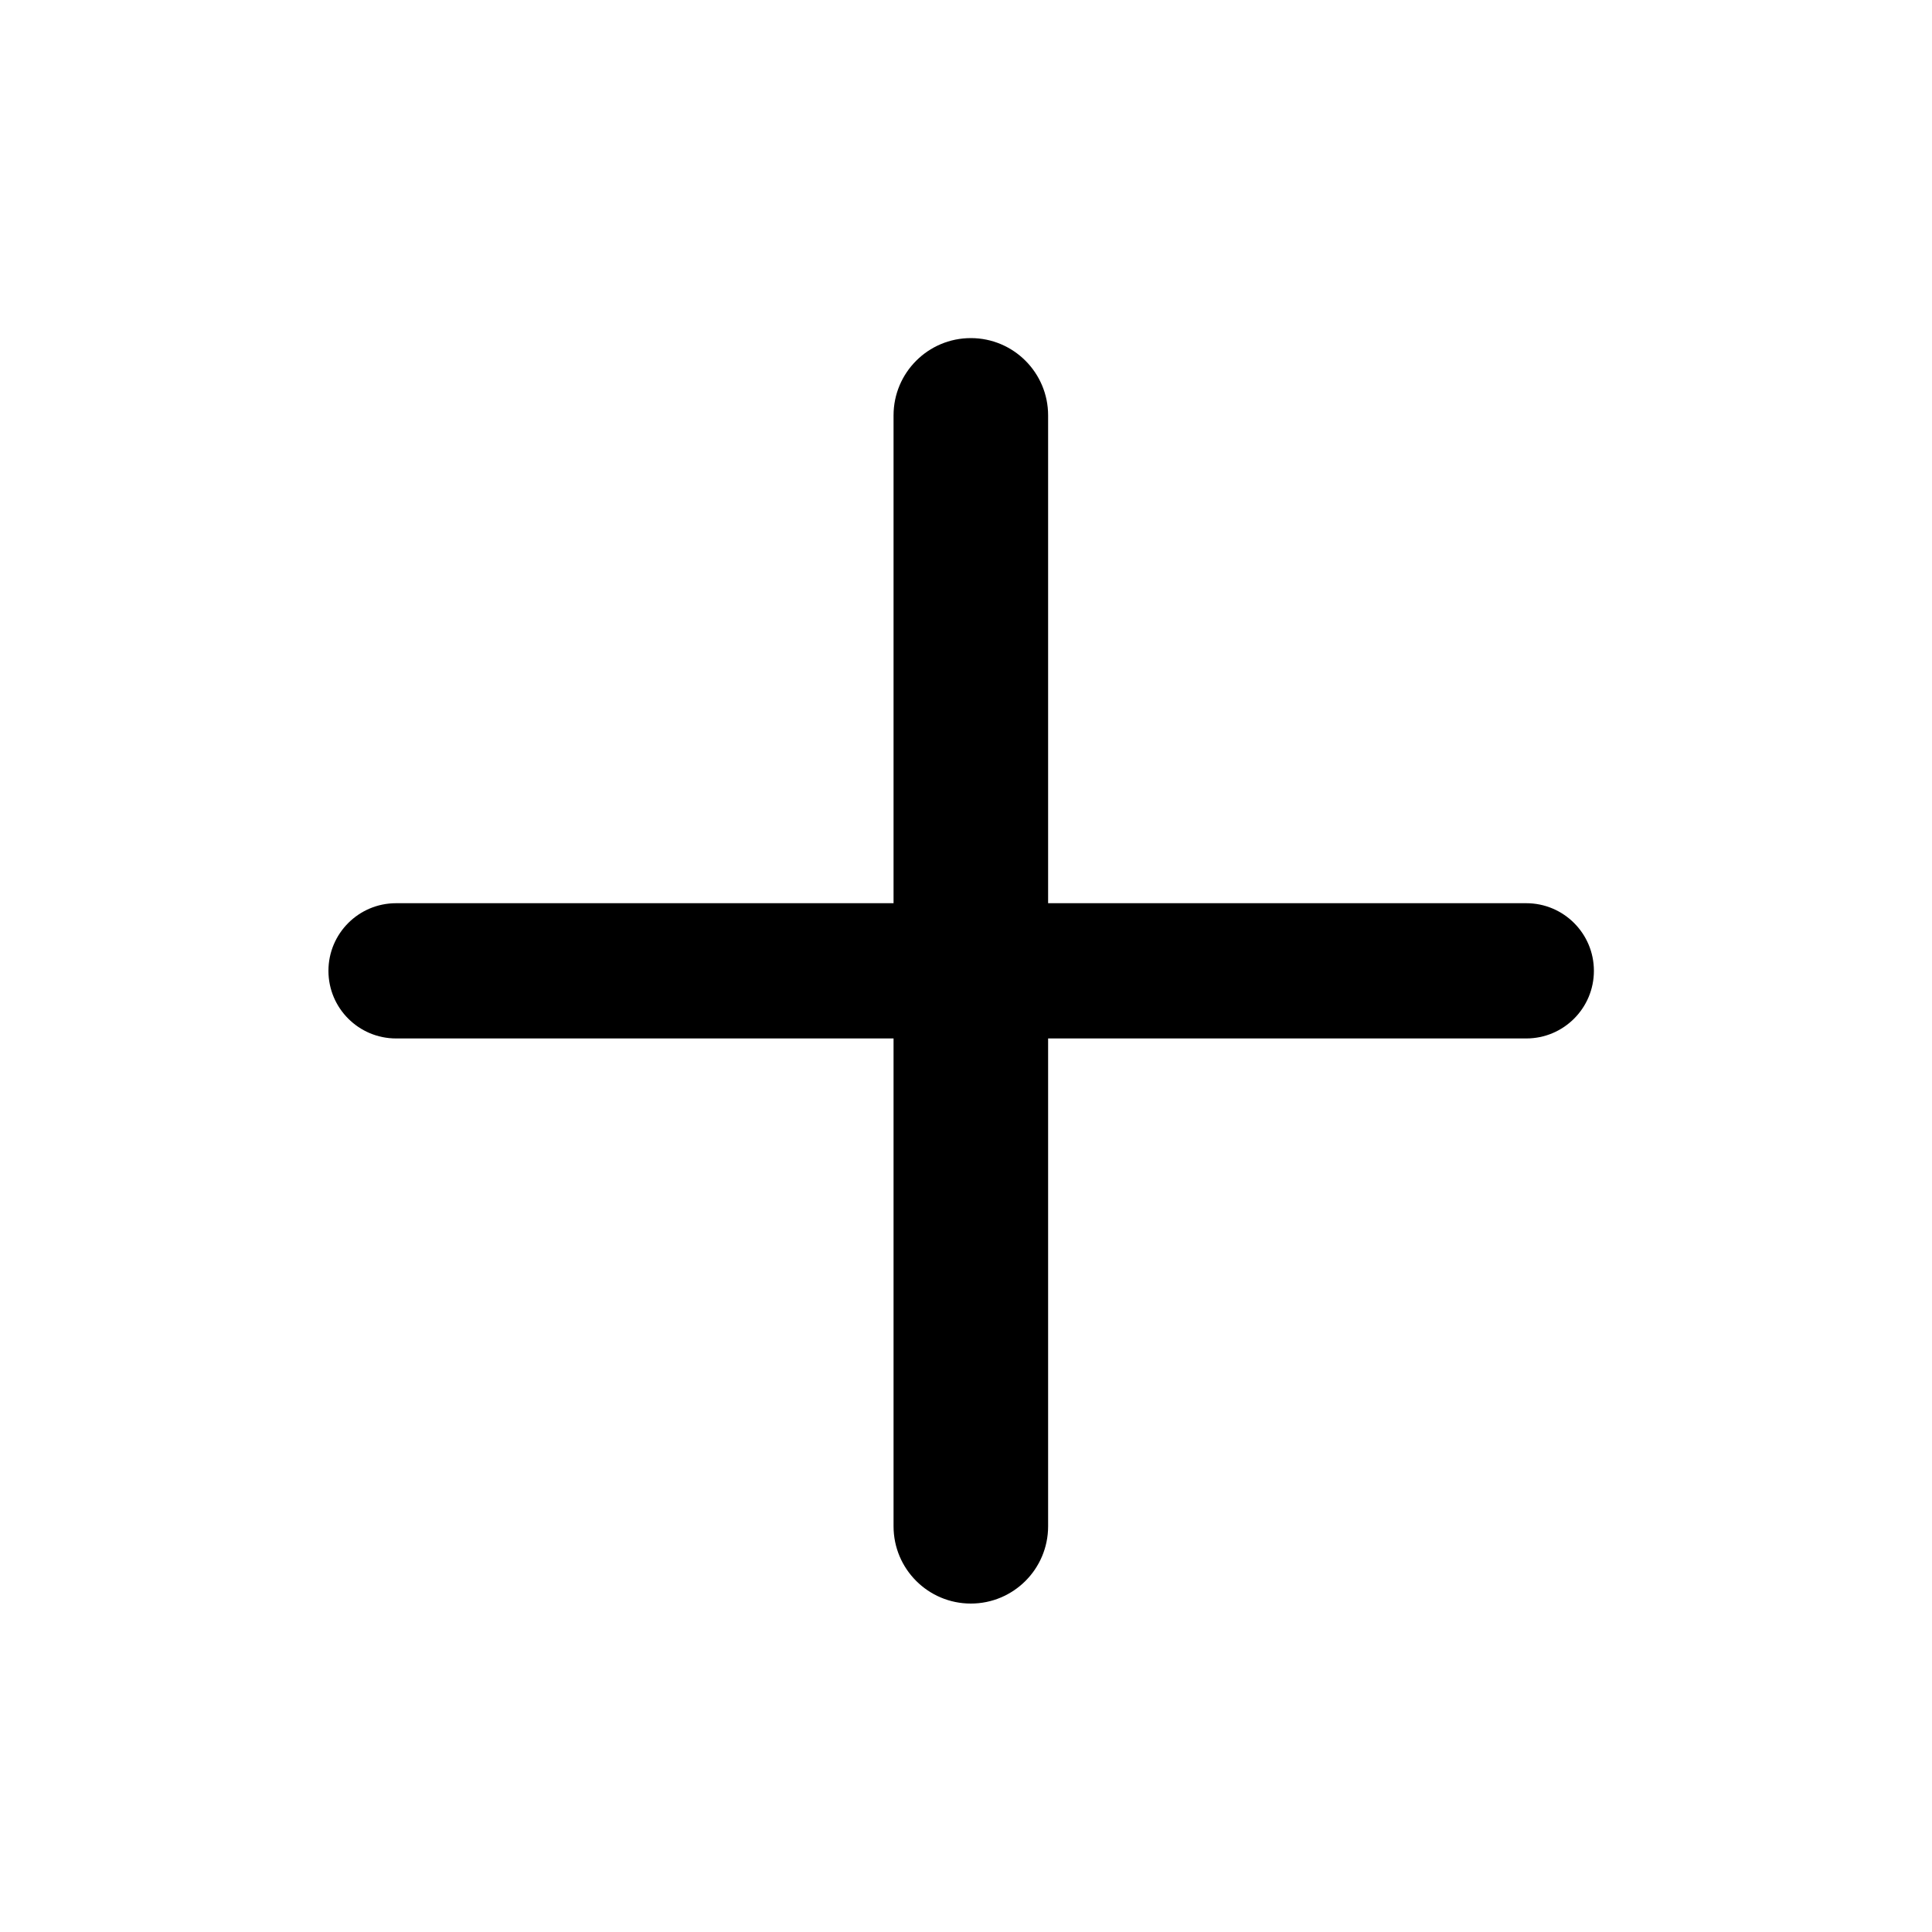 <?xml version="1.0" encoding="UTF-8" standalone="no"?>
<svg
   width="200"
   height="200"
   viewBox="0 0 200 200"
   fill="none"
   version="1.1"
   id="svg6"
   xmlns="http://www.w3.org/2000/svg"
   xmlns:svg="http://www.w3.org/2000/svg">
  <defs
     id="defs10" />
  <path
     d="M92.5 43C92.5 38.582 96.082 35 100.5 35C104.918 35 108.5 38.582 108.5 43V158C108.5 162.418 104.918 166 100.5 166C96.082 166 92.5 162.418 92.5 158V43Z"
     fill="#00FF00"
     id="path2"
     style="fill:#000000" />
  <path
     d="M41 107.5C37.134 107.5 34 104.366 34 100.5C34 96.634 37.134 93.5 41 93.5H158C161.866 93.5 165 96.634 165 100.5C165 104.366 161.866 107.5 158 107.5H41Z"
     fill="#00FF00"
     id="path4"
     style="fill:#000000" />
</svg>
